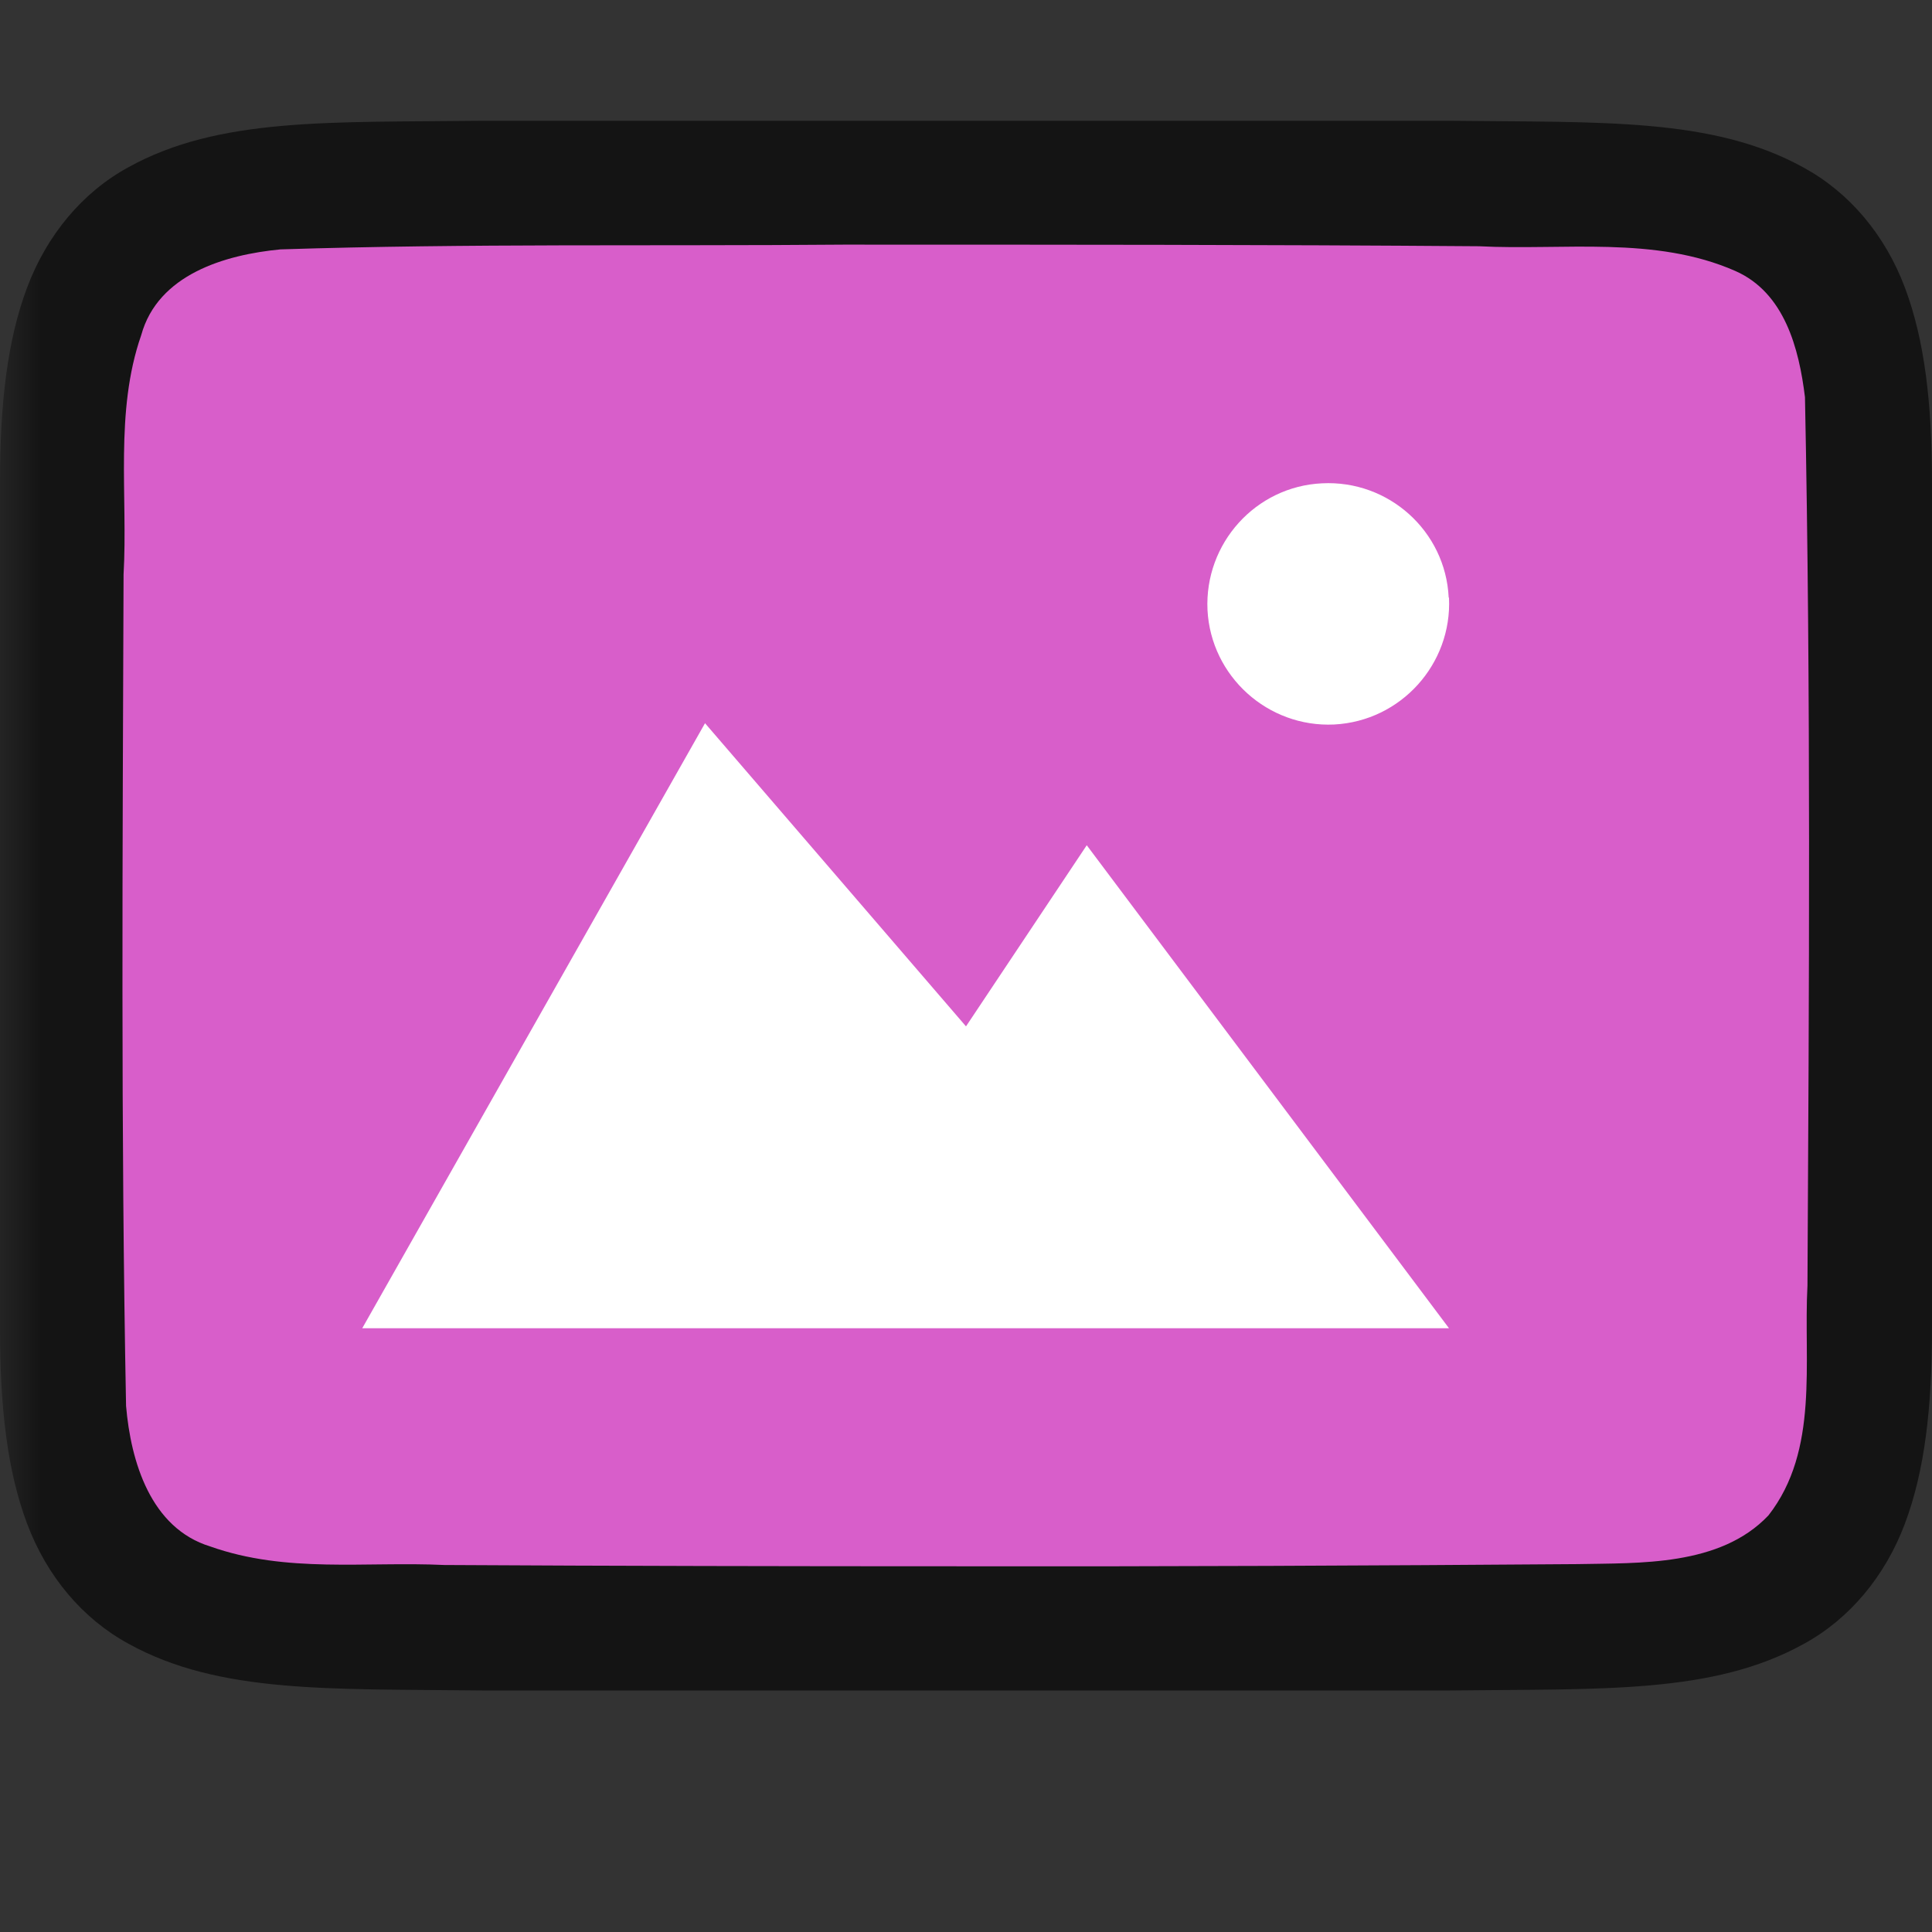 
<svg xmlns="http://www.w3.org/2000/svg" xmlns:xlink="http://www.w3.org/1999/xlink" width="24" height="24" viewBox="0 0 24 24">
<rect x="0" y="0" width="24" height="24" fill="#333333" stroke="none"/>
<defs>
<filter id="filter-remove-color" x="0%" y="0%" width="100%" height="100%">
<feColorMatrix color-interpolation-filters="sRGB" values="0 0 0 0 1 0 0 0 0 1 0 0 0 0 1 0 0 0 1 0" />
</filter>
<mask id="mask-0">
<g filter="url(#filter-remove-color)">
<rect x="-2.4" y="-2.4" width="28.8" height="28.8" fill="rgb(0%, 0%, 0%)" fill-opacity="0.6"/>
</g>
</mask>
<clipPath id="clip-0">
<rect x="0" y="0" width="24" height="24"/>
</clipPath>
<g id="source-7" clip-path="url(#clip-0)">
<path fill-rule="nonzero" fill="rgb(0%, 0%, 0%)" fill-opacity="1" d="M 5.992 1.5 C 4.105 1.523 2.723 1.453 1.594 2.078 C 1.027 2.387 0.582 2.918 0.336 3.574 C 0.09 4.23 0 5.012 0 6 L 0 16.5 C 0 17.488 0.09 18.27 0.336 18.926 C 0.582 19.582 1.027 20.109 1.594 20.418 C 2.723 21.043 4.105 20.977 5.992 21 L 18.008 21 C 19.895 20.977 21.277 21.047 22.406 20.422 C 22.973 20.113 23.418 19.582 23.664 18.926 C 23.91 18.27 24 17.488 24 16.5 L 24 6 C 24 5.012 23.91 4.23 23.664 3.574 C 23.418 2.918 22.973 2.391 22.406 2.082 C 21.277 1.457 19.895 1.523 18.008 1.5 Z M 5.992 1.5 "/>
</g>
</defs>
<g mask="url(#mask-0)">
<use xlink:href="#source-7"/>
</g>
<path fill-rule="nonzero" fill="rgb(84.706%, 36.863%, 79.216%)" fill-opacity="1" d="M 10.477 3.039 C 8.141 3.059 5.809 3.023 3.484 3.098 C 2.793 3.164 1.961 3.41 1.754 4.164 C 1.422 5.117 1.59 6.164 1.535 7.137 C 1.523 10.582 1.5 14.031 1.566 17.465 C 1.625 18.156 1.871 18.984 2.613 19.211 C 3.562 19.547 4.539 19.395 5.52 19.441 C 7.652 19.453 9.793 19.457 11.934 19.457 C 14.488 19.461 17.047 19.449 19.594 19.43 C 20.359 19.414 21.367 19.461 21.969 18.824 C 22.602 18.012 22.402 16.922 22.453 15.969 C 22.473 12.301 22.496 8.602 22.422 4.934 C 22.348 4.328 22.168 3.637 21.559 3.367 C 20.559 2.926 19.418 3.113 18.371 3.059 C 15.738 3.039 13.105 3.039 10.477 3.039 Z M 10.477 3.039 "/>
<path fill-rule="nonzero" fill="rgb(100%, 100%, 100%)" fill-opacity="1" d="M 8.758 8.984 L 4.5 16.5 L 18 16.5 L 13.5 10.5 L 12 12.75 Z M 8.758 8.984 "/>
<path fill-rule="nonzero" fill="rgb(100%, 100%, 100%)" fill-opacity="1" d="M 18 7.426 C 18.039 8.25 17.402 8.957 16.574 9 C 15.75 9.039 15.043 8.402 15 7.578 C 14.961 6.75 15.598 6.043 16.422 6.004 C 17.25 5.961 17.957 6.598 17.996 7.422 "/>
</svg>
